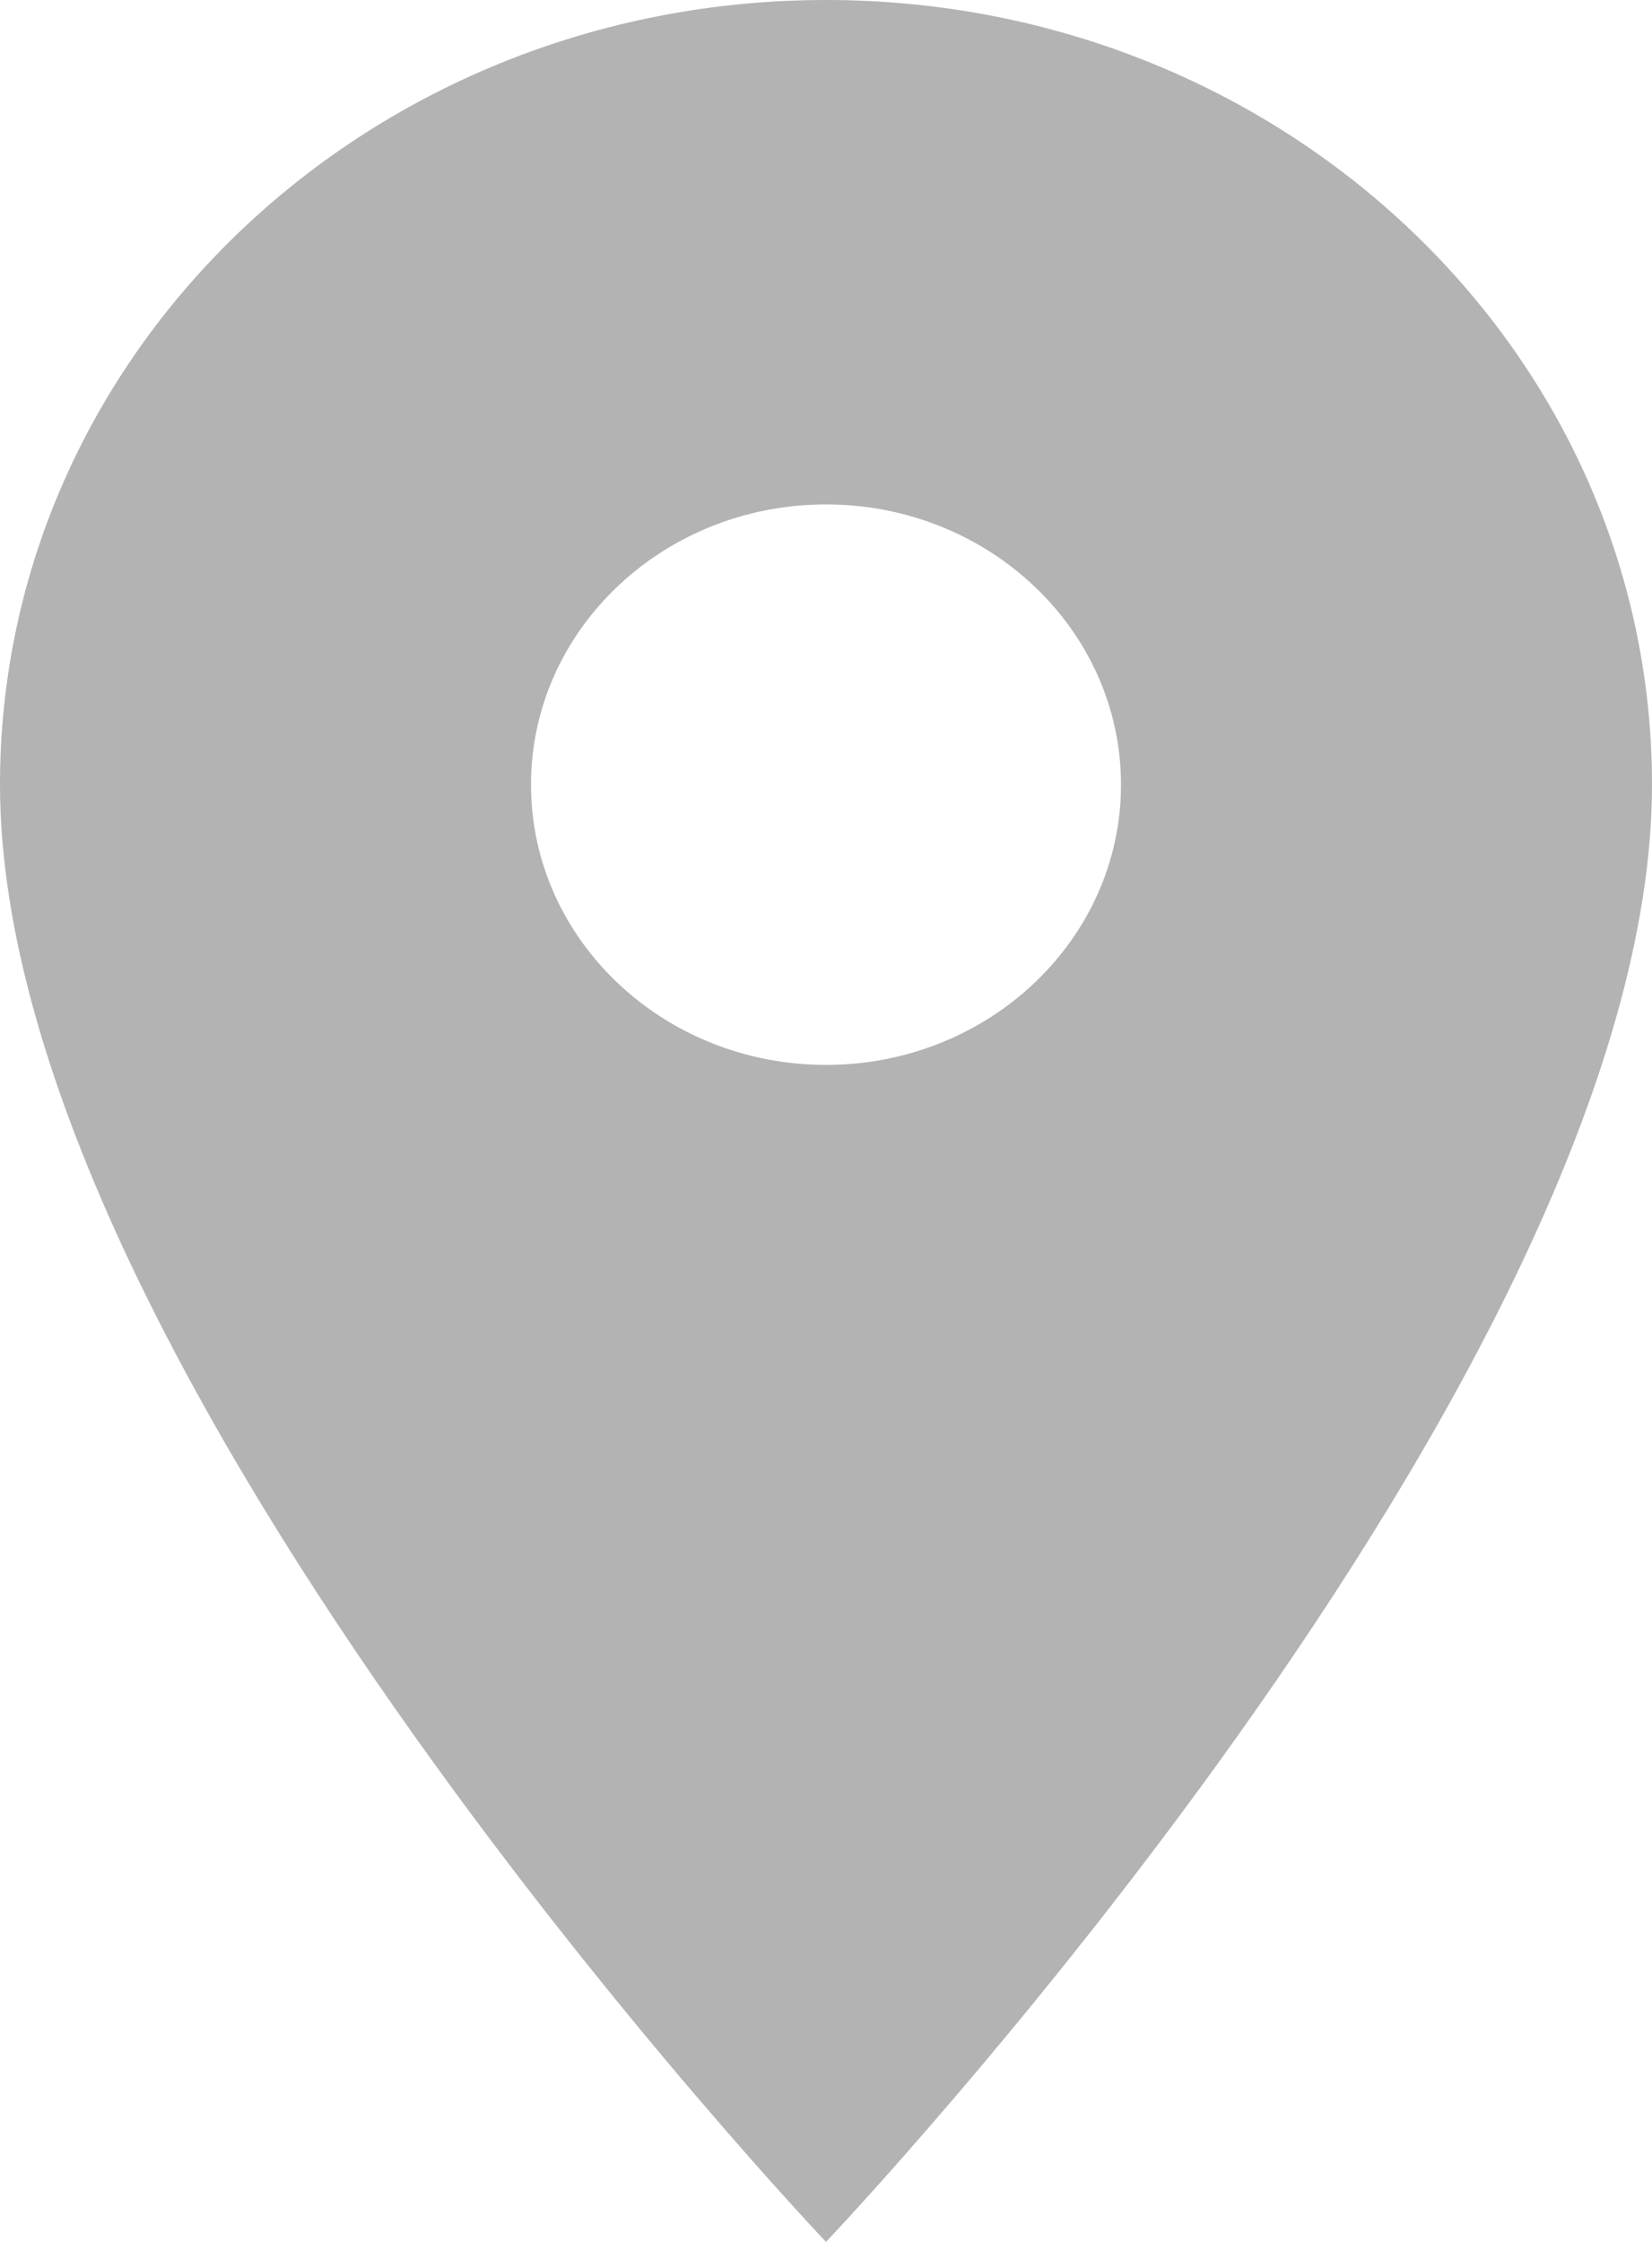 <svg width="14" height="19" viewBox="0 0 14 19" fill="none" xmlns="http://www.w3.org/2000/svg">
<path d="M7 0C3.13 0 0 2.974 0 6.65C0 11.637 7 19 7 19C7 19 14 11.637 14 6.65C14 2.974 10.87 0 7 0ZM7 9.025C5.62 9.025 4.5 7.961 4.5 6.65C4.5 5.339 5.62 4.275 7 4.275C8.38 4.275 9.5 5.339 9.5 6.65C9.5 7.961 8.38 9.025 7 9.025Z" fill="#B3B3B4"/>
</svg>
